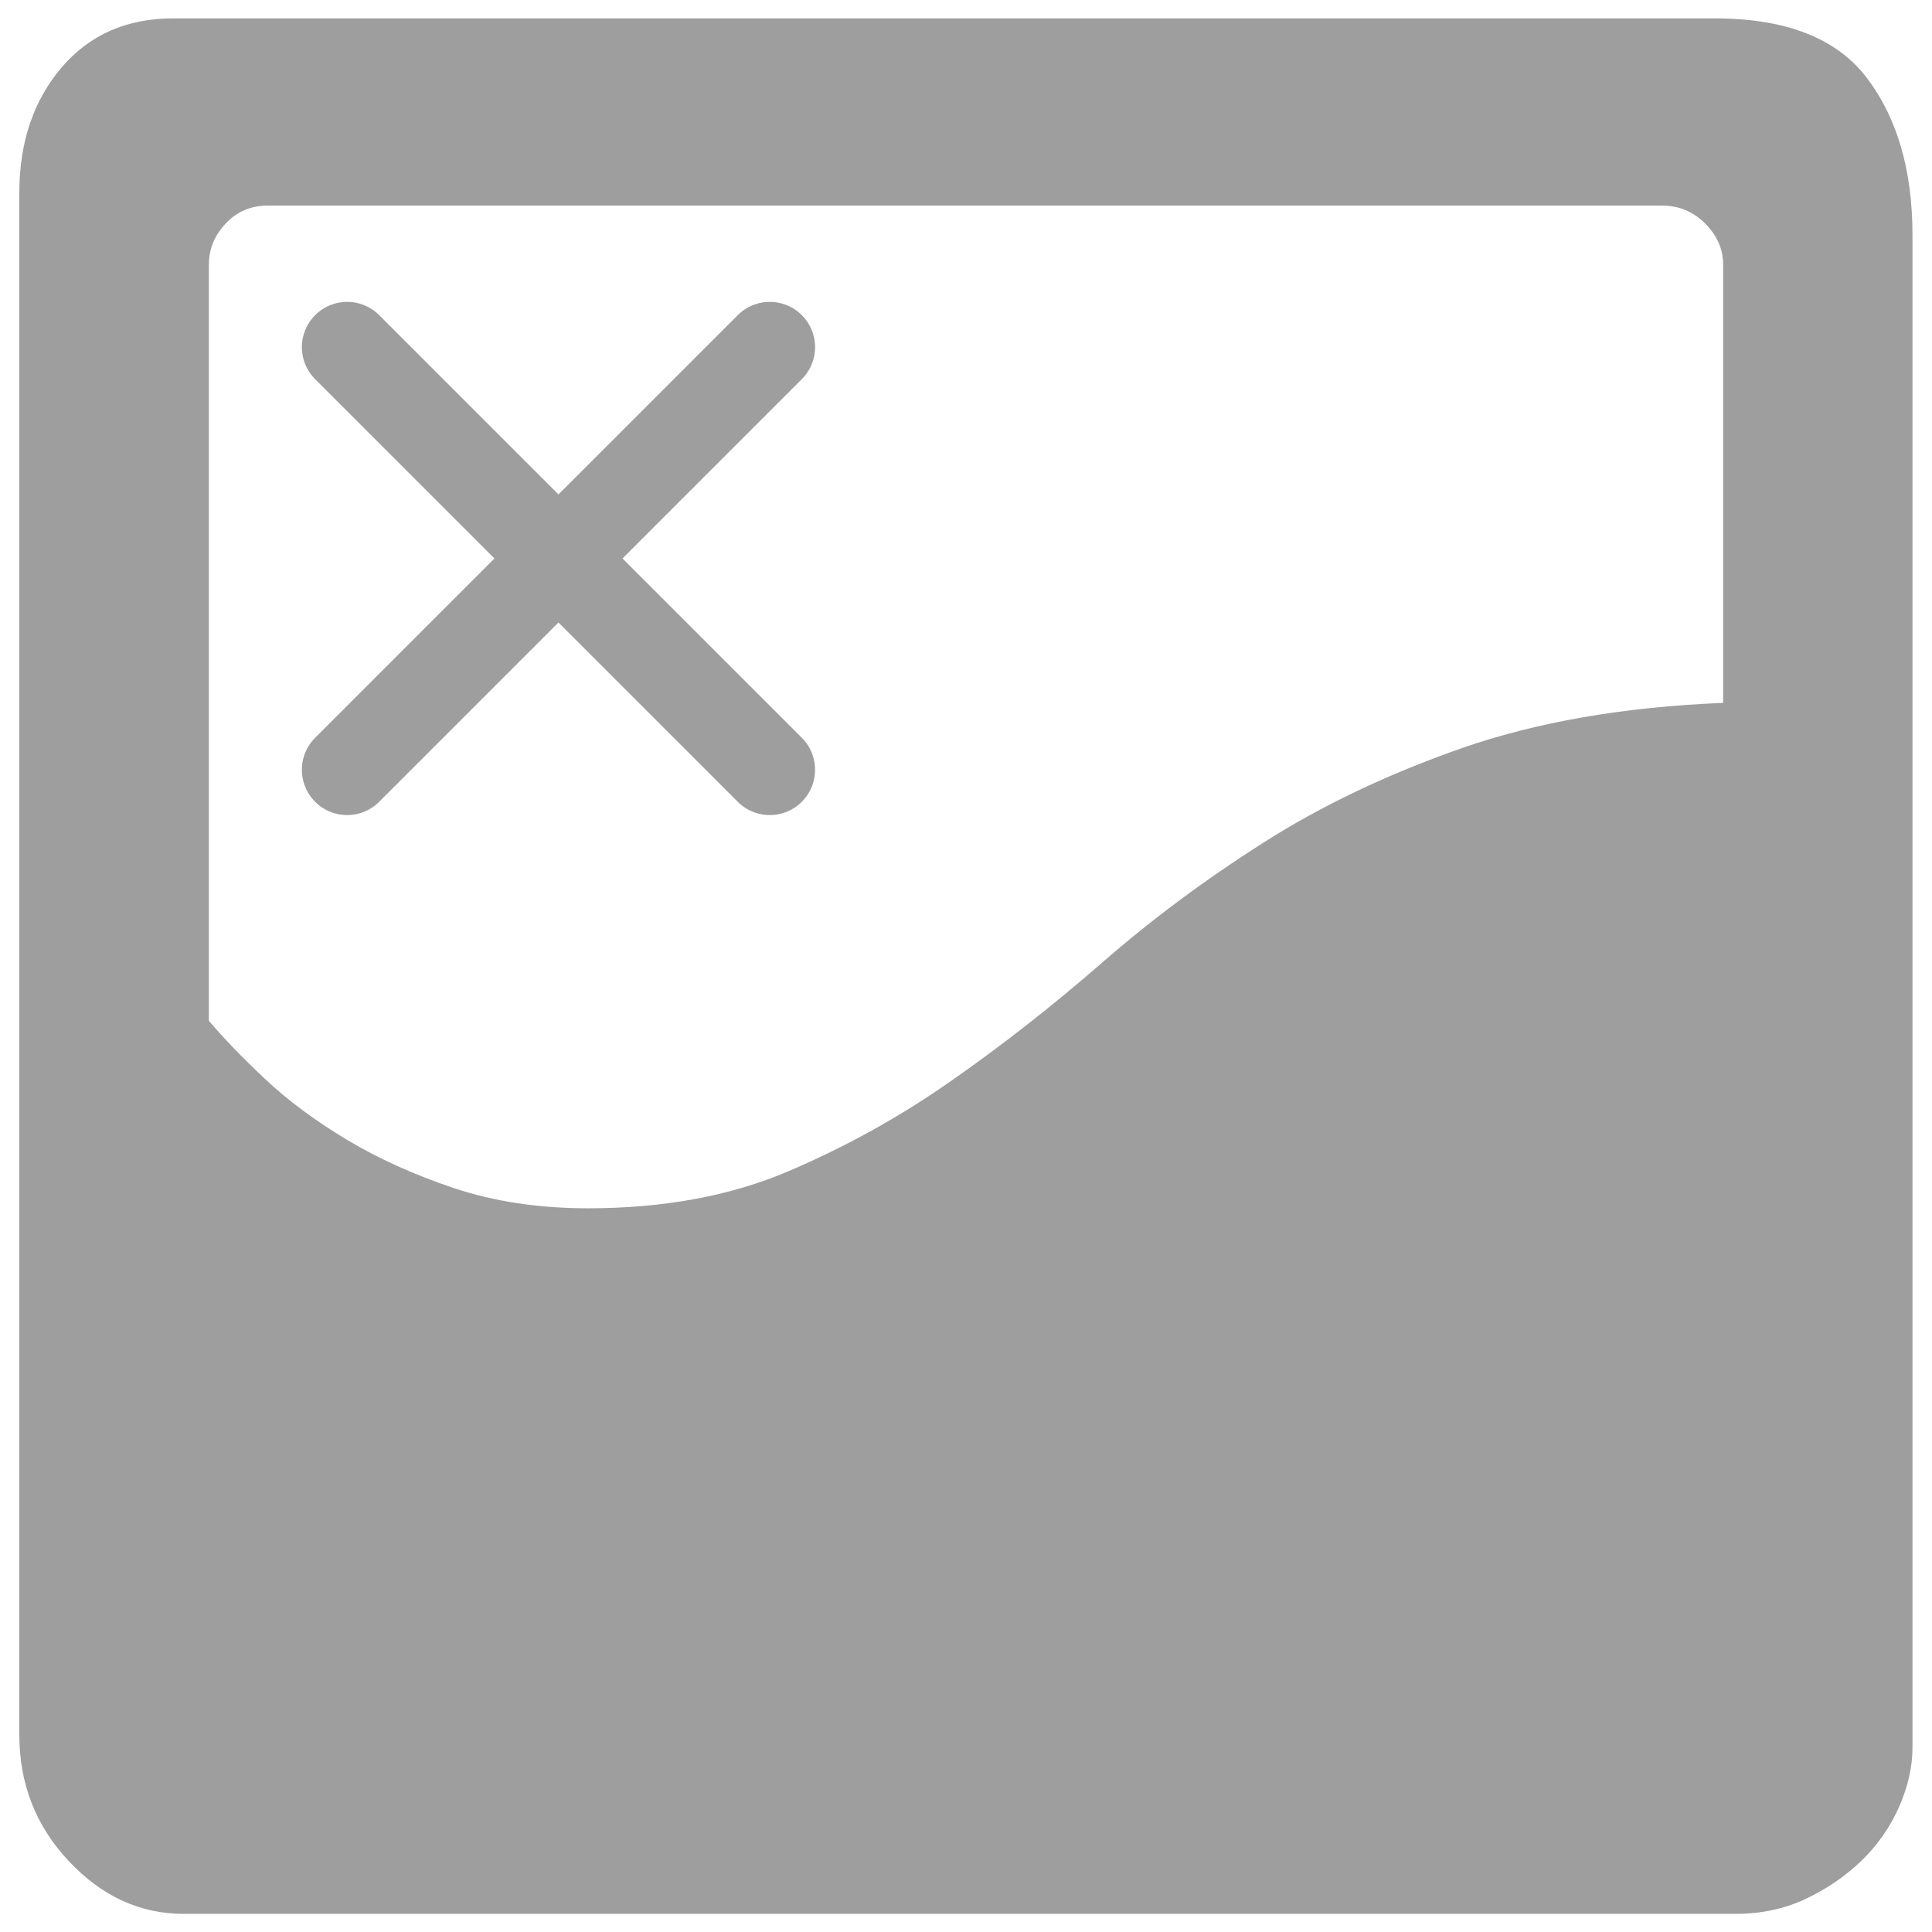<svg width="128" height="128" viewBox="0 0 128 128" fill="none" xmlns="http://www.w3.org/2000/svg">
<path d="M113.6 1.217C118.349 1.217 121.715 2.548 123.712 5.198C125.709 7.847 126.707 11.316 126.707 15.591V115.777C126.707 117.082 126.4 118.401 125.798 119.758C125.197 121.102 124.352 122.292 123.29 123.316C122.214 124.34 120.986 125.172 119.59 125.825C118.195 126.478 116.659 126.798 114.982 126.798H12.16C9.28 126.798 6.746 125.633 4.557 123.303C2.368 120.974 1.28 118.183 1.28 114.932V12.788C1.28 9.434 2.214 6.67 4.07 4.481C5.926 2.305 8.397 1.217 11.469 1.217H113.6ZM114.163 17.537C114.163 16.513 113.766 15.604 112.973 14.81C112.179 14.017 111.232 13.62 110.118 13.62H17.741C16.627 13.62 15.693 14.017 14.95 14.81C14.208 15.604 13.837 16.513 13.837 17.537V67.623C14.771 68.737 16 70.017 17.536 71.463C19.072 72.91 20.89 74.254 22.976 75.508C25.075 76.762 27.443 77.838 30.093 78.721C32.742 79.604 35.699 80.052 38.95 80.052C43.968 80.052 48.397 79.233 52.211 77.607C56.026 75.982 59.635 73.985 63.027 71.604C66.419 69.236 69.747 66.625 72.998 63.796C76.25 60.954 79.808 58.305 83.674 55.847C87.539 53.377 91.93 51.29 96.858 49.562C101.786 47.847 107.558 46.836 114.163 46.567V17.537Z" fill="#9E9E9E"/>
<path d="M23 23L51 51M23 51L51 23" stroke="#9E9E9E" stroke-width="6" stroke-linecap="round" stroke-linejoin="round"/>
</svg>
